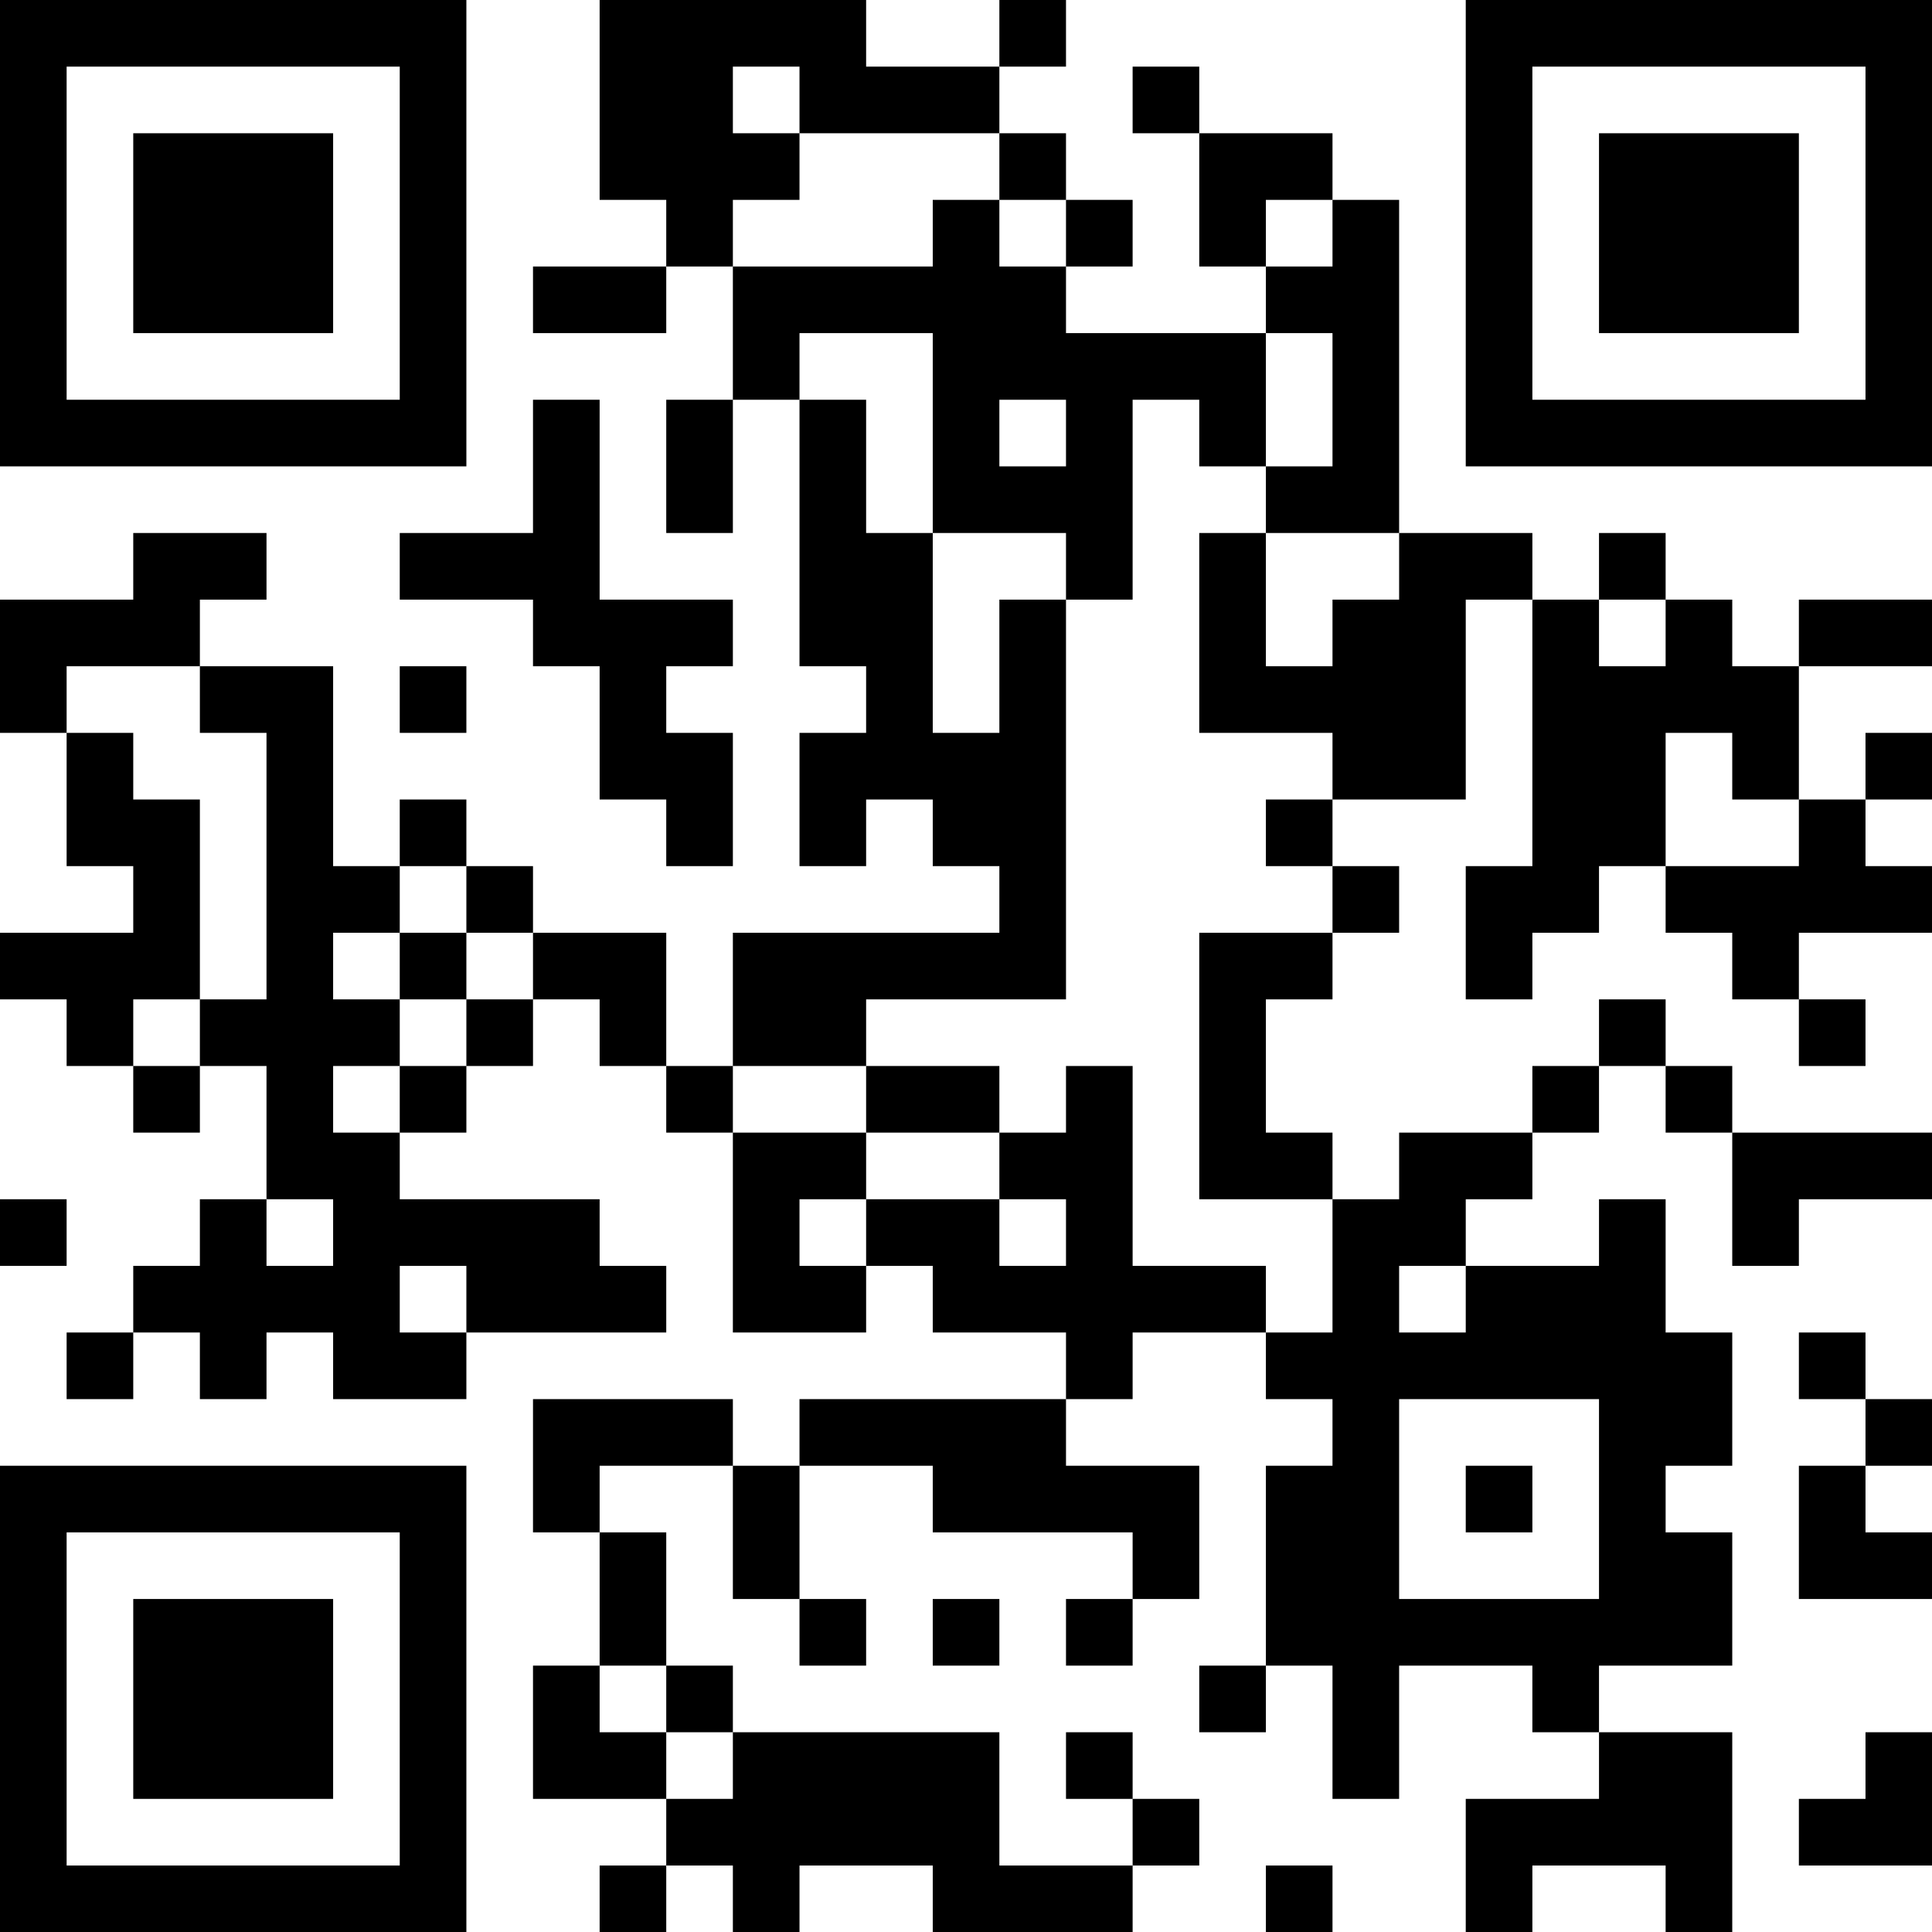 <?xml version="1.0" encoding="UTF-8"?>
<svg xmlns="http://www.w3.org/2000/svg" version="1.1" width="200" height="200" viewBox="0 0 200 200"><rect x="0" y="0" width="200" height="200" fill="#ffffff"/><g transform="scale(6.897)"><g transform="translate(0,0)"><path fill-rule="evenodd" d="M9 0L9 3L10 3L10 4L8 4L8 5L10 5L10 4L11 4L11 6L10 6L10 8L11 8L11 6L12 6L12 10L13 10L13 11L12 11L12 13L13 13L13 12L14 12L14 13L15 13L15 14L11 14L11 16L10 16L10 14L8 14L8 13L7 13L7 12L6 12L6 13L5 13L5 10L3 10L3 9L4 9L4 8L2 8L2 9L0 9L0 11L1 11L1 13L2 13L2 14L0 14L0 15L1 15L1 16L2 16L2 17L3 17L3 16L4 16L4 18L3 18L3 19L2 19L2 20L1 20L1 21L2 21L2 20L3 20L3 21L4 21L4 20L5 20L5 21L7 21L7 20L10 20L10 19L9 19L9 18L6 18L6 17L7 17L7 16L8 16L8 15L9 15L9 16L10 16L10 17L11 17L11 20L13 20L13 19L14 19L14 20L16 20L16 21L12 21L12 22L11 22L11 21L8 21L8 23L9 23L9 25L8 25L8 27L10 27L10 28L9 28L9 29L10 29L10 28L11 28L11 29L12 29L12 28L14 28L14 29L17 29L17 28L18 28L18 27L17 27L17 26L16 26L16 27L17 27L17 28L15 28L15 26L11 26L11 25L10 25L10 23L9 23L9 22L11 22L11 24L12 24L12 25L13 25L13 24L12 24L12 22L14 22L14 23L17 23L17 24L16 24L16 25L17 25L17 24L18 24L18 22L16 22L16 21L17 21L17 20L19 20L19 21L20 21L20 22L19 22L19 25L18 25L18 26L19 26L19 25L20 25L20 27L21 27L21 25L23 25L23 26L24 26L24 27L22 27L22 29L23 29L23 28L25 28L25 29L26 29L26 26L24 26L24 25L26 25L26 23L25 23L25 22L26 22L26 20L25 20L25 18L24 18L24 19L22 19L22 18L23 18L23 17L24 17L24 16L25 16L25 17L26 17L26 19L27 19L27 18L29 18L29 17L26 17L26 16L25 16L25 15L24 15L24 16L23 16L23 17L21 17L21 18L20 18L20 17L19 17L19 15L20 15L20 14L21 14L21 13L20 13L20 12L22 12L22 9L23 9L23 13L22 13L22 15L23 15L23 14L24 14L24 13L25 13L25 14L26 14L26 15L27 15L27 16L28 16L28 15L27 15L27 14L29 14L29 13L28 13L28 12L29 12L29 11L28 11L28 12L27 12L27 10L29 10L29 9L27 9L27 10L26 10L26 9L25 9L25 8L24 8L24 9L23 9L23 8L21 8L21 3L20 3L20 2L18 2L18 1L17 1L17 2L18 2L18 4L19 4L19 5L16 5L16 4L17 4L17 3L16 3L16 2L15 2L15 1L16 1L16 0L15 0L15 1L13 1L13 0ZM11 1L11 2L12 2L12 3L11 3L11 4L14 4L14 3L15 3L15 4L16 4L16 3L15 3L15 2L12 2L12 1ZM19 3L19 4L20 4L20 3ZM12 5L12 6L13 6L13 8L14 8L14 11L15 11L15 9L16 9L16 15L13 15L13 16L11 16L11 17L13 17L13 18L12 18L12 19L13 19L13 18L15 18L15 19L16 19L16 18L15 18L15 17L16 17L16 16L17 16L17 19L19 19L19 20L20 20L20 18L18 18L18 14L20 14L20 13L19 13L19 12L20 12L20 11L18 11L18 8L19 8L19 10L20 10L20 9L21 9L21 8L19 8L19 7L20 7L20 5L19 5L19 7L18 7L18 6L17 6L17 9L16 9L16 8L14 8L14 5ZM8 6L8 8L6 8L6 9L8 9L8 10L9 10L9 12L10 12L10 13L11 13L11 11L10 11L10 10L11 10L11 9L9 9L9 6ZM15 6L15 7L16 7L16 6ZM24 9L24 10L25 10L25 9ZM1 10L1 11L2 11L2 12L3 12L3 15L2 15L2 16L3 16L3 15L4 15L4 11L3 11L3 10ZM6 10L6 11L7 11L7 10ZM25 11L25 13L27 13L27 12L26 12L26 11ZM6 13L6 14L5 14L5 15L6 15L6 16L5 16L5 17L6 17L6 16L7 16L7 15L8 15L8 14L7 14L7 13ZM6 14L6 15L7 15L7 14ZM13 16L13 17L15 17L15 16ZM0 18L0 19L1 19L1 18ZM4 18L4 19L5 19L5 18ZM6 19L6 20L7 20L7 19ZM21 19L21 20L22 20L22 19ZM27 20L27 21L28 21L28 22L27 22L27 24L29 24L29 23L28 23L28 22L29 22L29 21L28 21L28 20ZM21 21L21 24L24 24L24 21ZM22 22L22 23L23 23L23 22ZM14 24L14 25L15 25L15 24ZM9 25L9 26L10 26L10 27L11 27L11 26L10 26L10 25ZM28 26L28 27L27 27L27 28L29 28L29 26ZM19 28L19 29L20 29L20 28ZM0 0L0 7L7 7L7 0ZM1 1L1 6L6 6L6 1ZM2 2L2 5L5 5L5 2ZM22 0L22 7L29 7L29 0ZM23 1L23 6L28 6L28 1ZM24 2L24 5L27 5L27 2ZM0 22L0 29L7 29L7 22ZM1 23L1 28L6 28L6 23ZM2 24L2 27L5 27L5 24Z" fill="#000000"/></g></g></svg>
